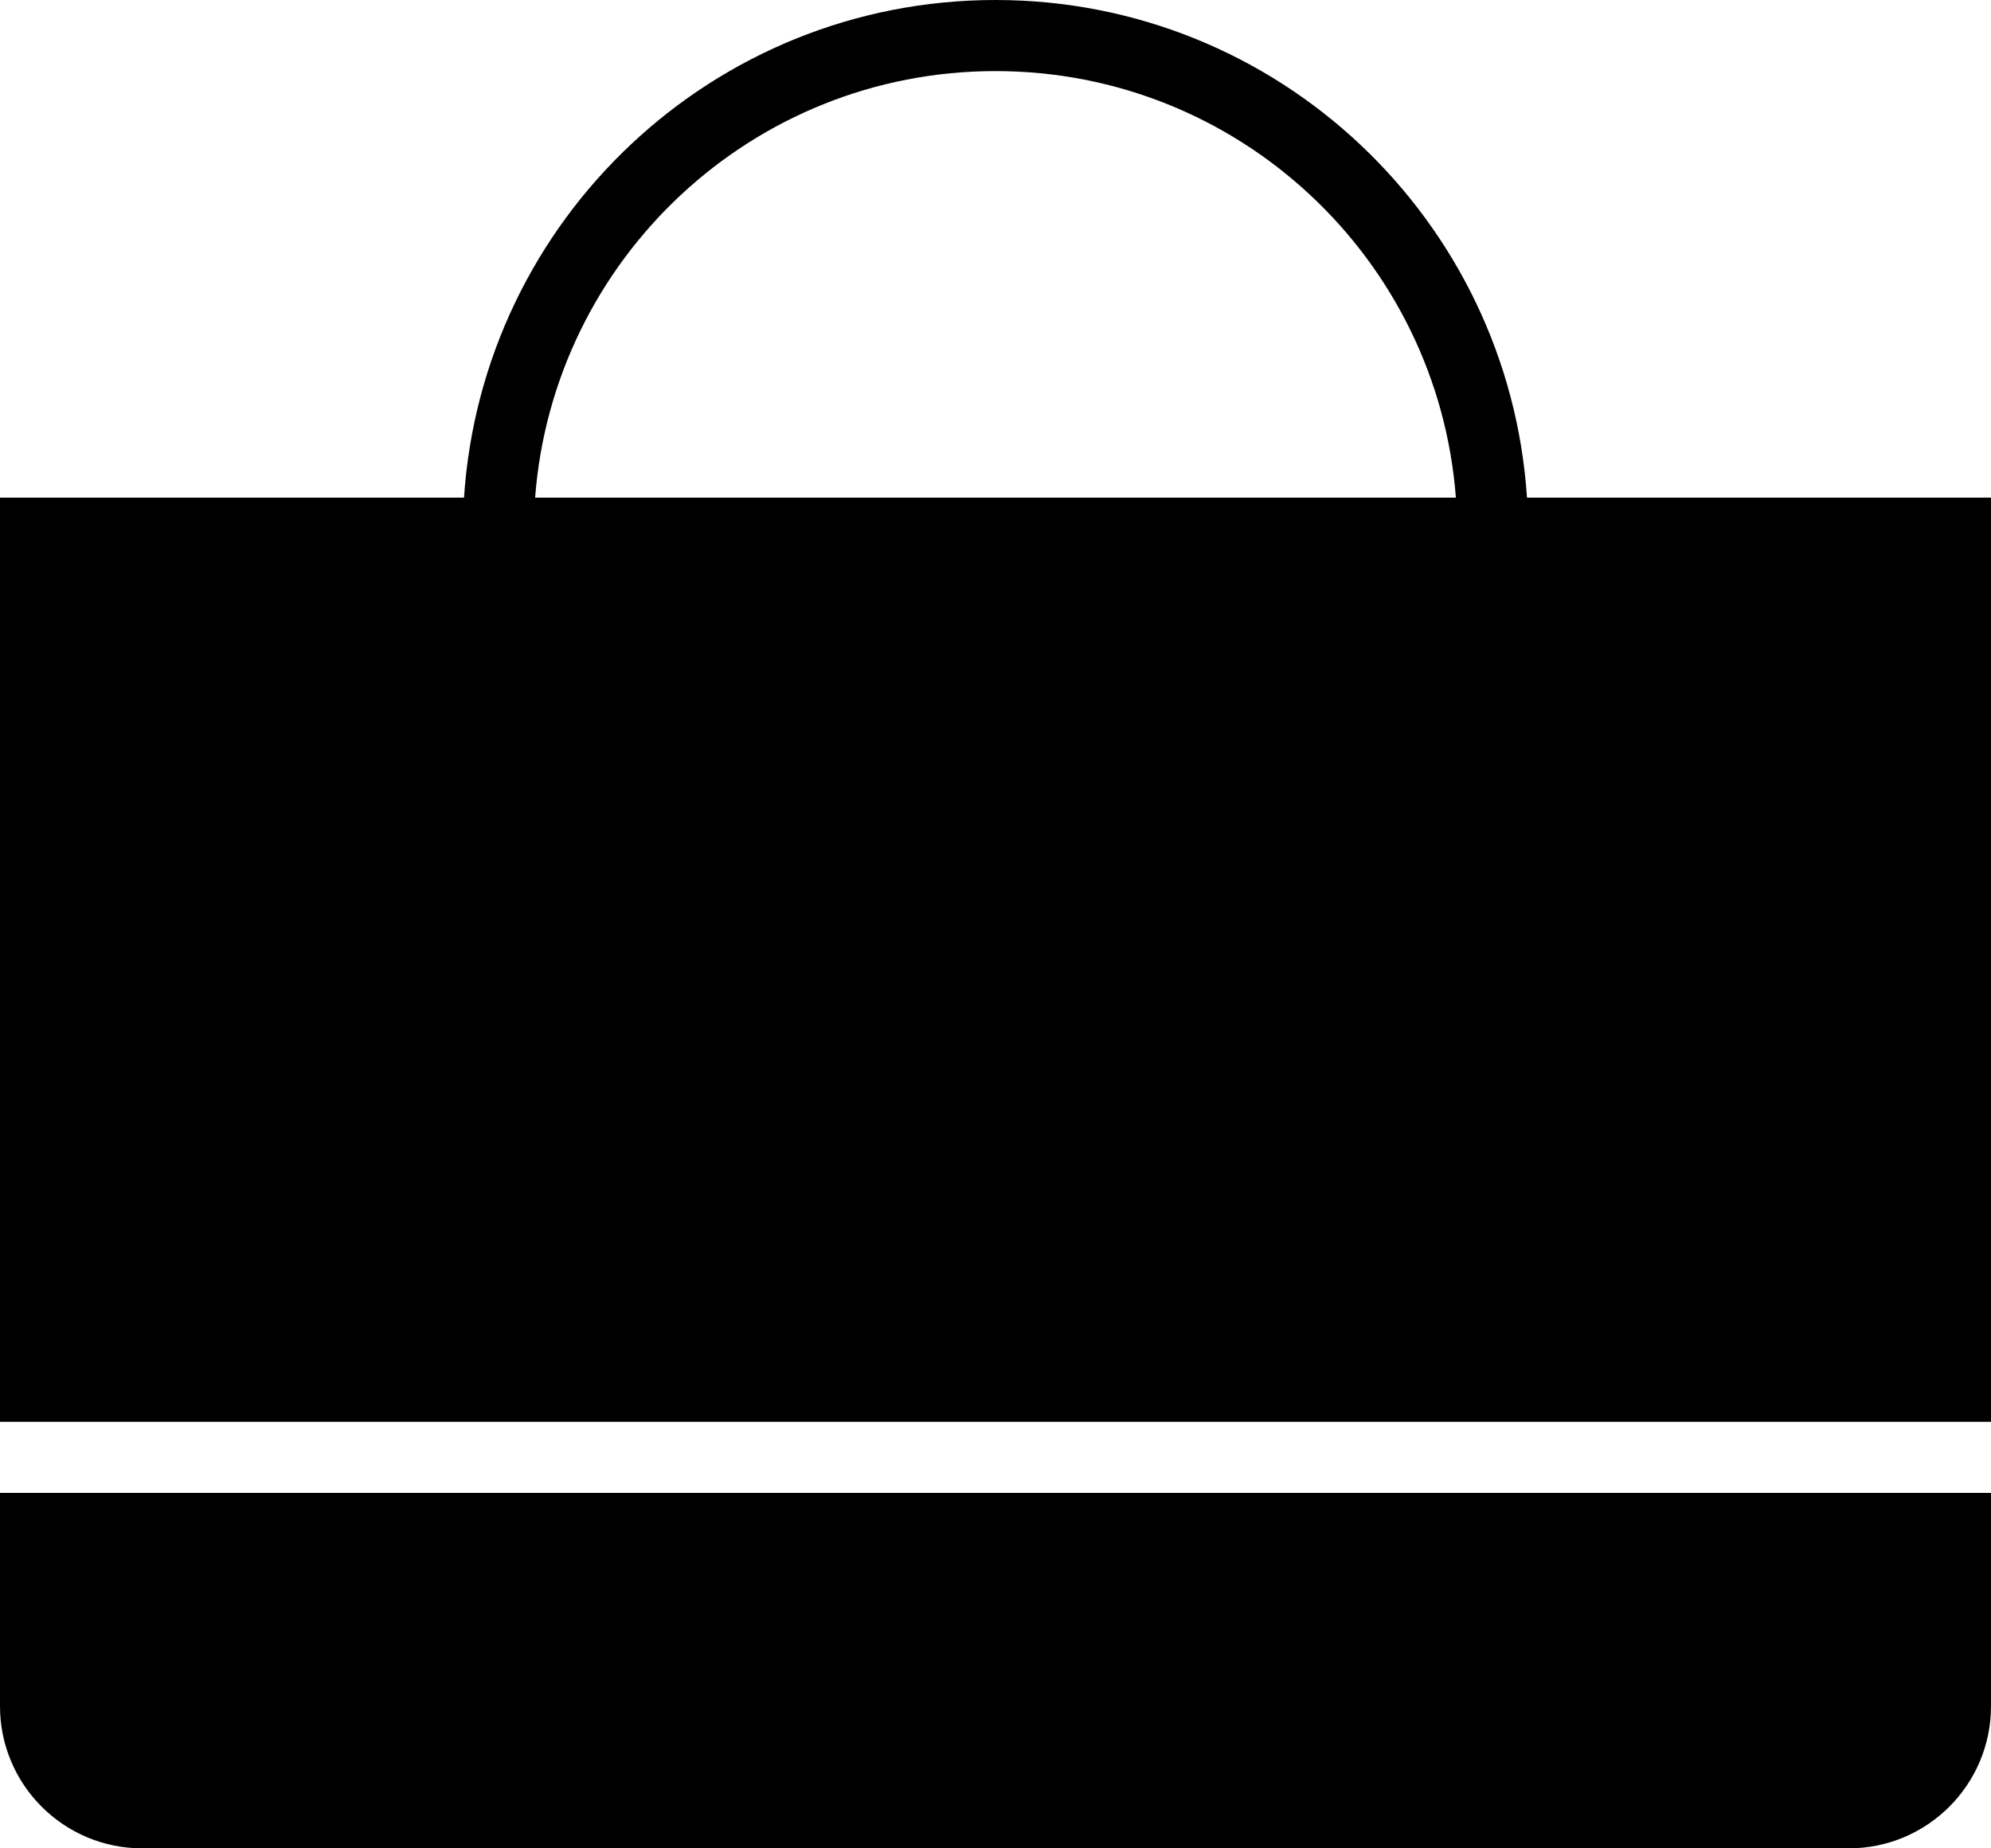 <?xml version="1.0" encoding="iso-8859-1"?>
<!-- Generator: Adobe Illustrator 16.0.4, SVG Export Plug-In . SVG Version: 6.00 Build 0)  -->
<!DOCTYPE svg PUBLIC "-//W3C//DTD SVG 1.1//EN" "http://www.w3.org/Graphics/SVG/1.1/DTD/svg11.dtd">
<svg version="1.1" id="Layer_1" xmlns="http://www.w3.org/2000/svg" xmlns:xlink="http://www.w3.org/1999/xlink" x="0px" y="0px"
	 width="56px" height="52px" viewBox="0 0 56 52" style="enable-background:new 0 0 56 52;" xml:space="preserve">
<g id="_x39_20-handbag-selected_x40_2x.png">
	<g>
		<path d="M0,48c0,2.209,1.791,4,4,4h48c2.209,0,4-1.791,4-4v-6H0V48z M42.949,14C42.433,6.185,35.946,0,28,0
			S13.567,6.185,13.051,14H0v26h56V14H42.949z M15.051,14C15.562,7.289,21.158,2,28,2s12.438,5.289,12.949,12H15.051z"/>
	</g>
</g>
<g>
</g>
<g>
</g>
<g>
</g>
<g>
</g>
<g>
</g>
<g>
</g>
<g>
</g>
<g>
</g>
<g>
</g>
<g>
</g>
<g>
</g>
<g>
</g>
<g>
</g>
<g>
</g>
<g>
</g>
</svg>
